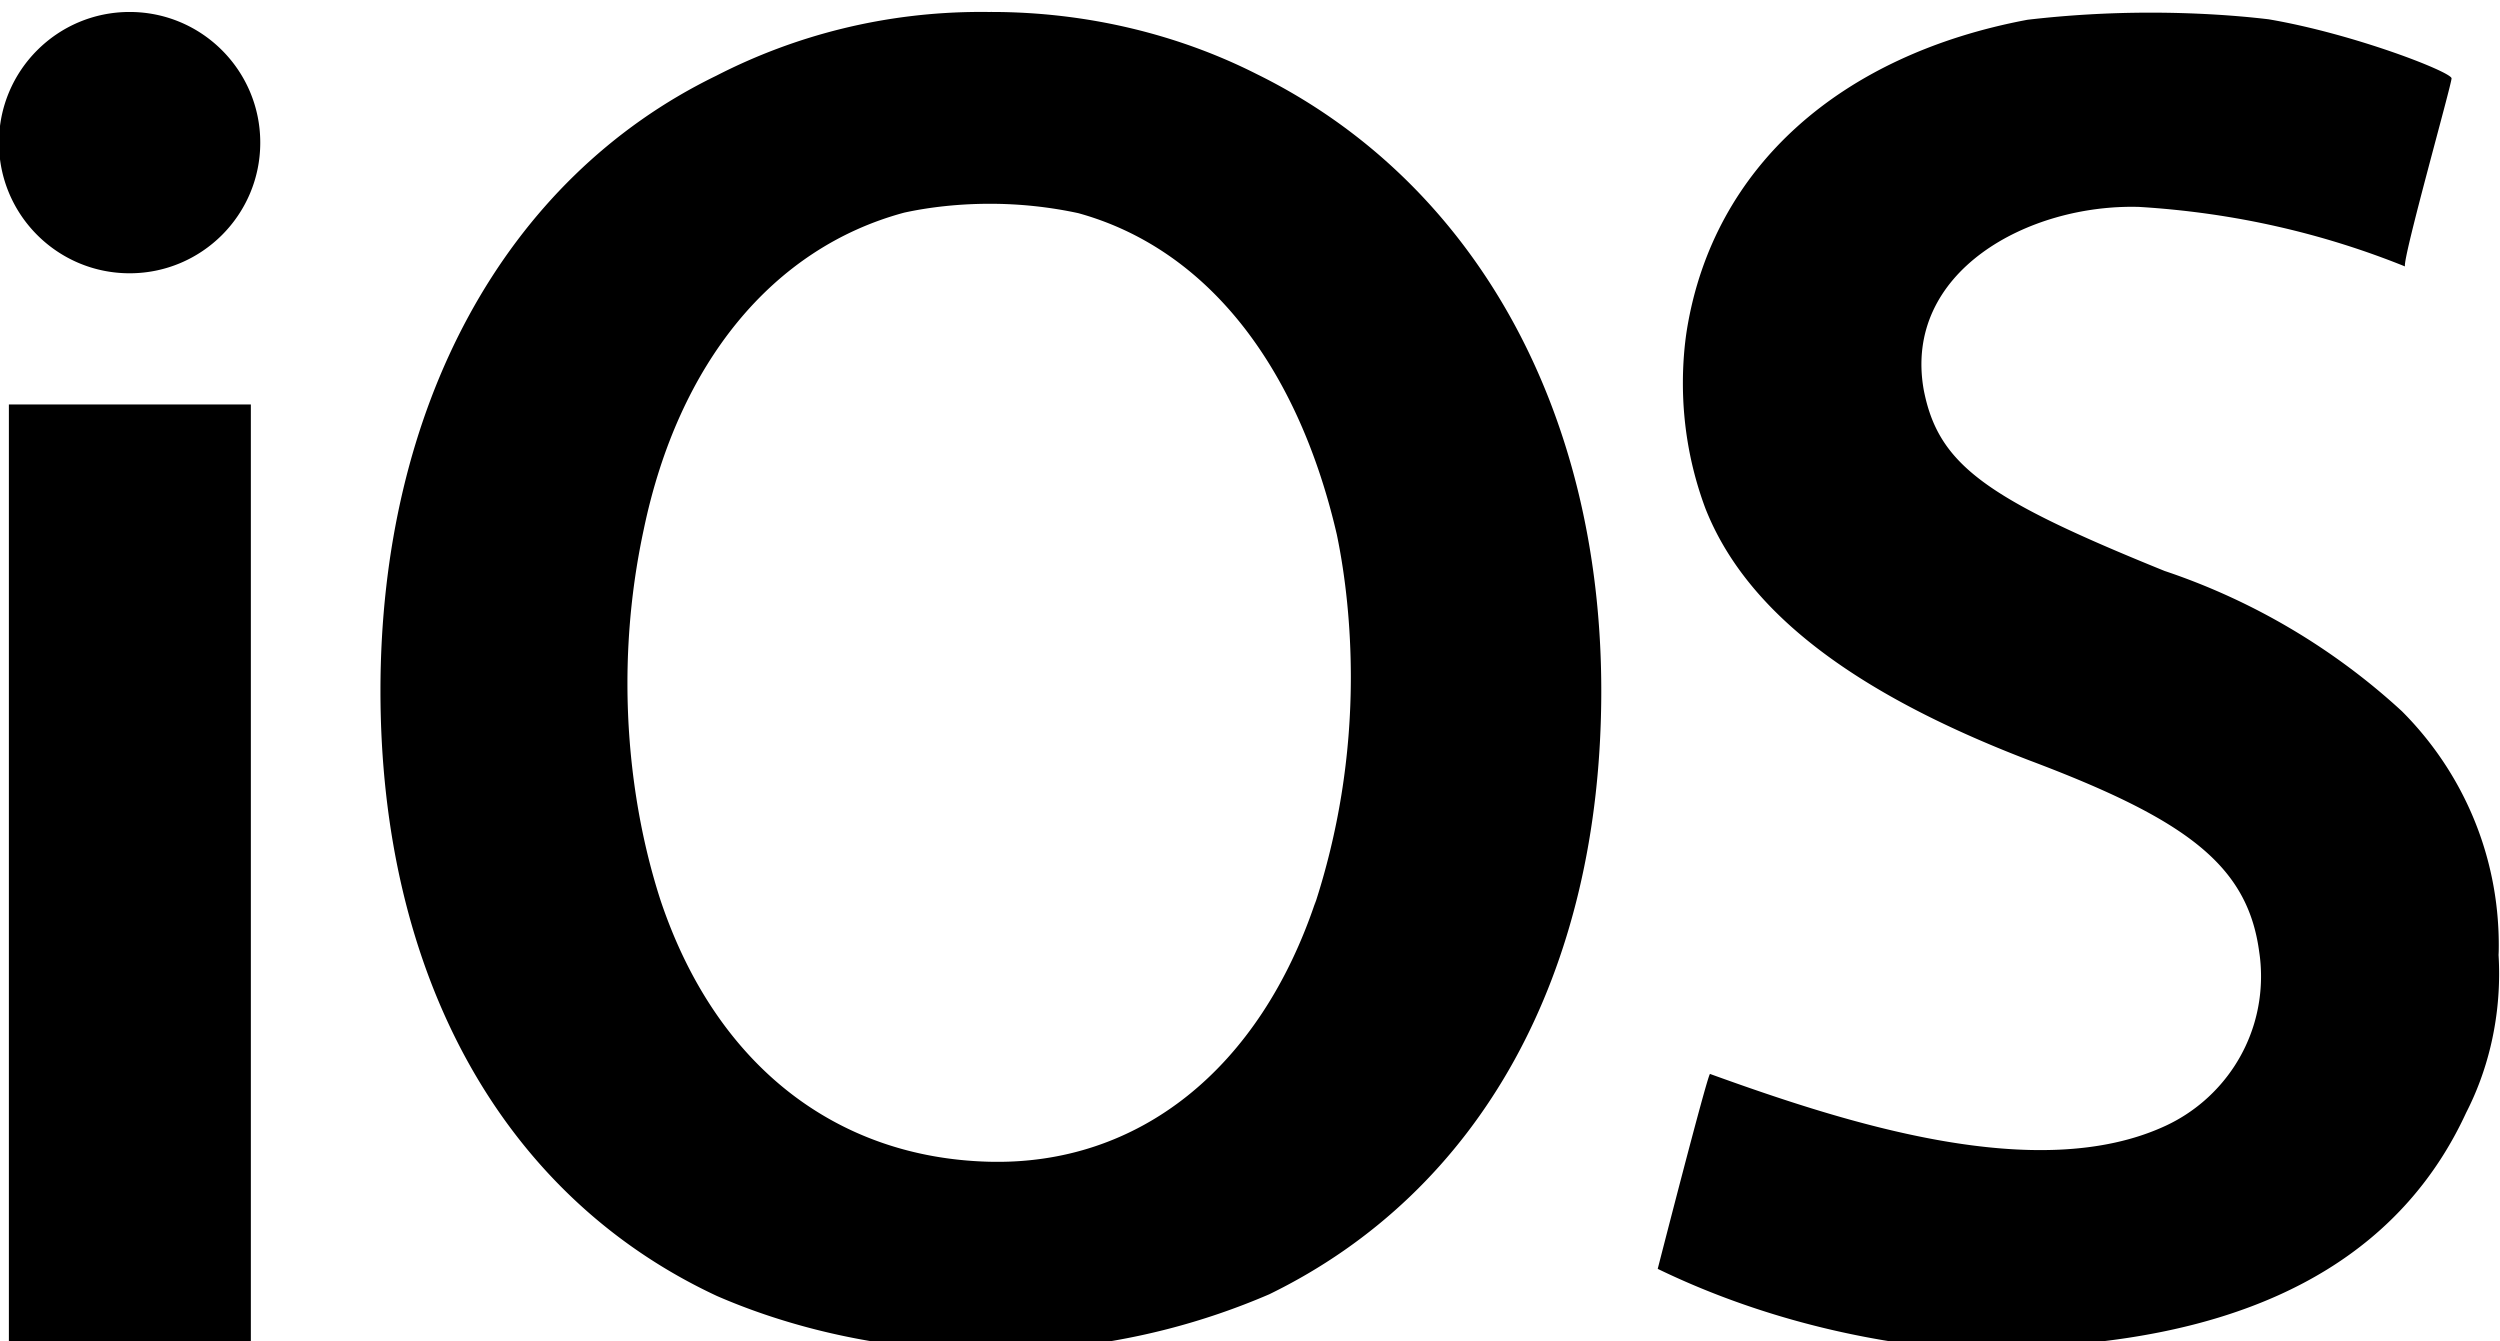 <svg xmlns="http://www.w3.org/2000/svg" viewBox="0 0 1909 1024"><path d="M959.751 56.632C900.633 26.681 830.863 9.137 756.995 9.137c-.831 0-1.662.002-2.492.007a388.603 388.603 0 0 0-5.383-.035c-72.804 0-141.506 17.564-202.099 48.685-161.924 78.651-256.502 253.441-256.502 469.734s92.583 385.496 256.998 462.117c46.684 20.288 100.807 34.446 157.504 39.746 16.963 1.768 34.178 2.686 51.606 2.686s34.643-.917 51.597-2.706c56.706-5.28 110.829-19.438 160.982-41.056 160.946-78.482 253.529-244.493 253.529-460.786s-98.569-389.886-262.984-470.896zm45.094 630.921c-42.7 128.499-135.283 202.725-250.214 199.532s-207.514-72.231-250.214-199.532c-16.052-49.556-25.306-106.574-25.306-165.754 0-40.222 4.275-79.445 12.395-117.24 26.479-127.244 98.311-215.038 198.875-242.174 19.673-4.311 42.272-6.78 65.447-6.78s45.773 2.469 67.546 7.159c96.869 26.757 167.104 114.552 197.433 245.445 6.804 32.715 10.699 70.31 10.699 108.815 0 60.93-9.754 119.582-27.785 174.48zM6.784 308.841h184.767v723.504H6.784V308.841zM98.968 9.143C43.869 9.143-.798 53.81-.798 108.909s44.667 99.766 99.766 99.766c55.099 0 99.766-44.667 99.766-99.766S154.067 9.143 98.968 9.143zm1735.133 533.949c-51.373-47.283-113.048-84.251-181.197-107.108-136.458-55.311-172.773-80.851-183.947-138.317-15.963-90.189 79.813-142.067 164.415-139.673 72.585 4.411 140.275 20.133 203.072 45.442-1.944-5.934 35.568-138.823 35.568-143.611s-74.226-33.92-139.673-45.094c-27.066-3.232-58.412-5.076-90.189-5.076s-63.123 1.844-93.937 5.431c-142.708 26.781-239.681 112.181-260.033 236.29-1.989 12.389-3.125 26.671-3.125 41.219 0 33.763 6.121 66.096 17.314 95.95 30.906 77.927 111.916 140.181 247.199 192.06 119.719 45.094 166.809 79.813 175.588 146.457.87 5.557 1.368 11.966 1.368 18.491 0 50.535-29.819 94.104-72.822 114.074-97.749 45.418-244.205-2.071-347.962-39.583-2.394 2.394-39.906 148.851-39.906 148.851 63.716 30.898 137.784 52.405 215.851 60.422 12.156.717 23.071.991 34.049.991 28.669 0 56.902-1.87 84.583-5.494 140.804-15.614 236.18-73.877 282.871-175.24 15.849-30.882 25.138-67.379 25.138-106.045 0-4.81-.144-9.587-.427-14.326.115-1.783.163-4.644.163-7.517 0-69.742-28.263-132.882-73.96-178.593z"/></svg>